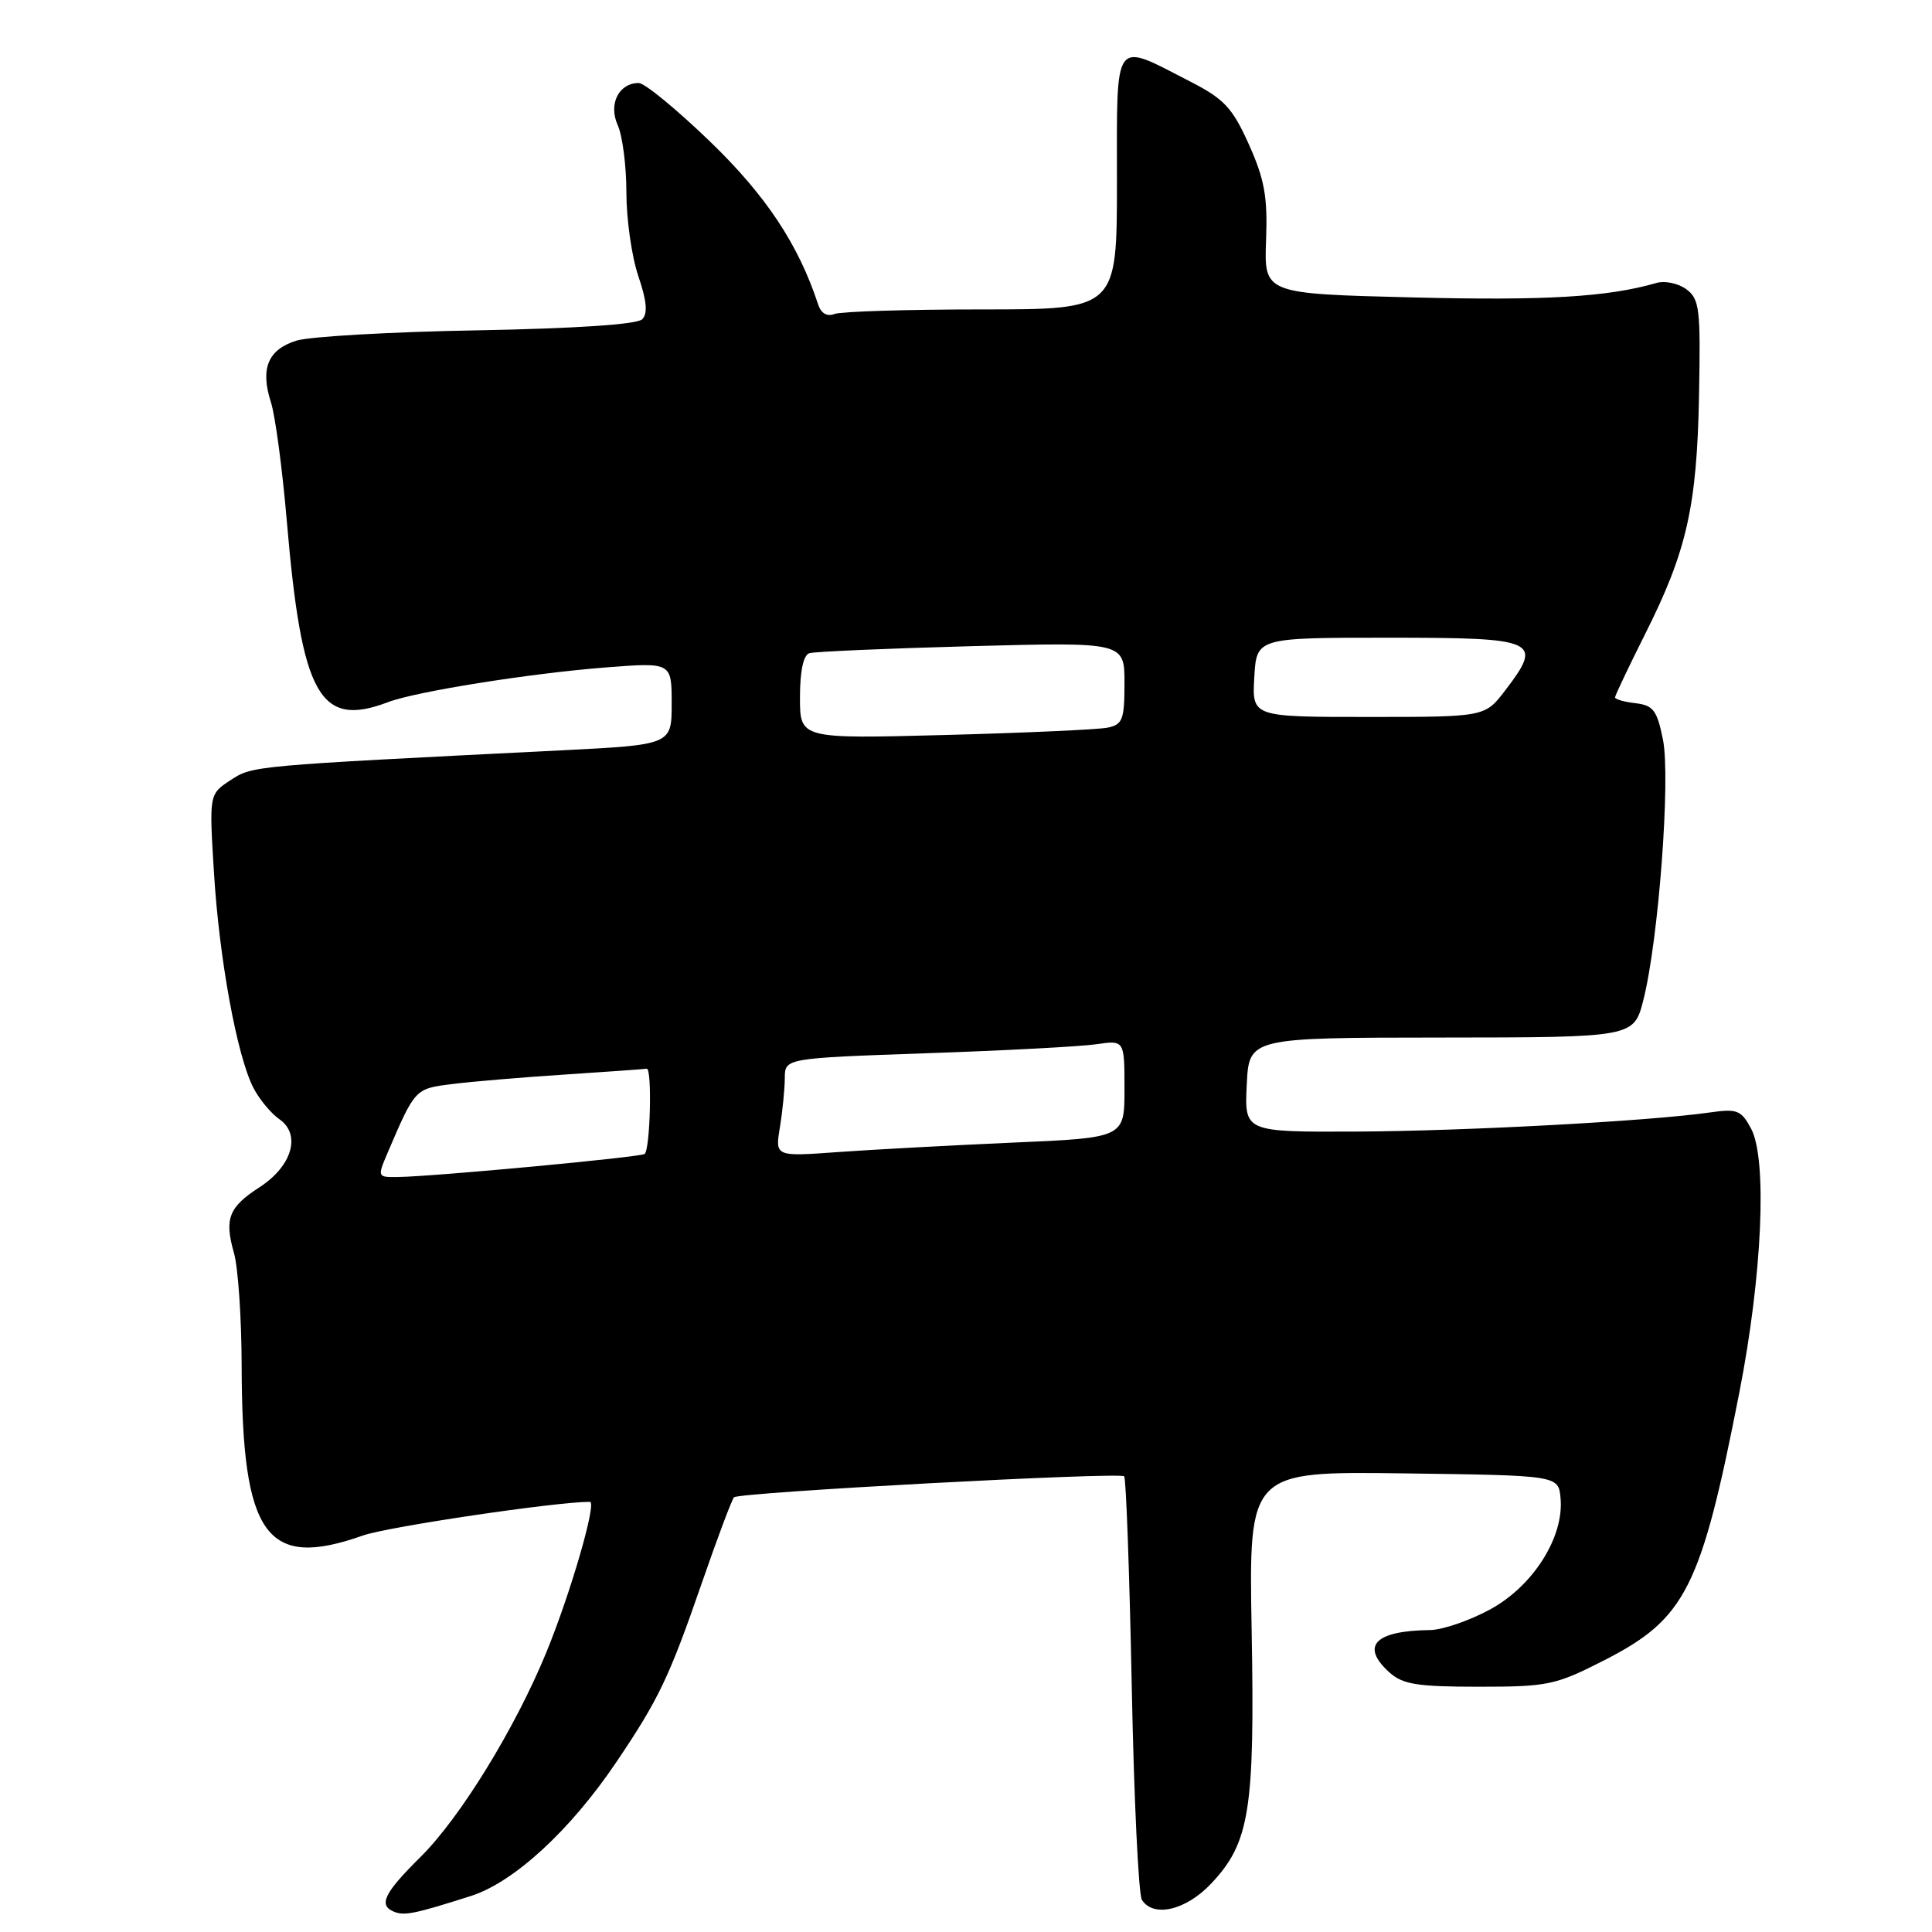 <?xml version="1.0" encoding="UTF-8" standalone="no"?>
<!DOCTYPE svg PUBLIC "-//W3C//DTD SVG 1.1//EN" "http://www.w3.org/Graphics/SVG/1.1/DTD/svg11.dtd" >
<svg xmlns="http://www.w3.org/2000/svg" xmlns:xlink="http://www.w3.org/1999/xlink" version="1.1" viewBox="0 0 256 256">
 <g >
 <path fill="currentColor"
d=" M 62.36 251.24 C 68.08 249.43 75.57 242.53 81.66 233.50 C 87.27 225.19 88.67 222.27 92.98 209.80 C 95.05 203.81 96.98 198.68 97.26 198.40 C 97.93 197.74 148.36 195.03 148.96 195.62 C 149.21 195.87 149.66 208.32 149.96 223.29 C 150.25 238.25 150.86 251.06 151.31 251.75 C 152.85 254.13 157.15 253.12 160.48 249.59 C 165.59 244.18 166.28 239.85 165.85 216.04 C 165.47 194.96 165.47 194.96 185.98 195.23 C 206.50 195.50 206.50 195.50 206.78 198.50 C 207.27 203.64 203.17 210.13 197.50 213.23 C 194.75 214.73 191.15 215.97 189.50 215.99 C 182.17 216.08 180.23 218.09 184.10 221.60 C 185.87 223.19 187.78 223.50 195.96 223.50 C 205.12 223.50 206.11 223.29 212.56 220.00 C 223.37 214.48 225.39 210.48 230.48 184.47 C 233.51 168.99 234.19 153.60 232.03 149.55 C 230.71 147.09 230.18 146.89 226.54 147.41 C 218.50 148.56 194.18 149.87 179.70 149.94 C 164.90 150.00 164.90 150.00 165.20 143.75 C 165.50 137.50 165.50 137.50 191.00 137.48 C 216.50 137.46 216.50 137.46 217.76 132.48 C 219.77 124.54 221.38 103.12 220.35 98.00 C 219.57 94.12 219.07 93.46 216.72 93.18 C 215.23 93.01 214.00 92.66 214.00 92.41 C 214.00 92.16 215.81 88.36 218.01 83.97 C 223.51 73.03 224.86 67.06 225.13 52.36 C 225.35 40.89 225.20 39.62 223.44 38.32 C 222.37 37.54 220.60 37.17 219.50 37.49 C 213.06 39.36 204.78 39.85 187.22 39.41 C 167.50 38.92 167.50 38.92 167.76 31.86 C 167.98 26.09 167.56 23.77 165.49 19.15 C 163.30 14.28 162.22 13.12 157.72 10.81 C 147.41 5.51 148.00 4.71 148.00 24.09 C 148.00 41.00 148.00 41.00 130.08 41.00 C 120.23 41.00 111.46 41.27 110.59 41.60 C 109.59 41.99 108.80 41.53 108.41 40.35 C 105.81 32.41 101.49 25.90 94.08 18.75 C 89.66 14.49 85.42 11.00 84.64 11.00 C 81.99 11.00 80.59 13.80 81.85 16.58 C 82.48 17.96 83.00 21.98 83.00 25.51 C 83.00 29.04 83.71 34.02 84.58 36.58 C 85.71 39.90 85.85 41.55 85.09 42.31 C 84.41 42.99 76.22 43.53 63.26 43.77 C 51.84 43.97 41.06 44.59 39.30 45.13 C 35.52 46.30 34.46 48.82 35.89 53.27 C 36.47 55.04 37.41 62.12 38.00 69.00 C 39.98 92.22 42.35 96.48 51.41 93.04 C 55.12 91.63 70.18 89.23 80.25 88.44 C 89.00 87.76 89.00 87.76 89.00 93.23 C 89.00 98.69 89.00 98.69 74.25 99.43 C 33.12 101.49 33.48 101.46 30.54 103.38 C 27.71 105.24 27.71 105.24 28.35 115.61 C 29.05 127.09 31.41 139.95 33.58 144.15 C 34.35 145.65 35.91 147.53 37.04 148.32 C 39.93 150.34 38.69 154.54 34.38 157.32 C 30.30 159.96 29.71 161.49 31.00 166.02 C 31.55 167.93 32.01 174.66 32.02 180.99 C 32.07 203.54 35.26 208.00 48.10 203.46 C 51.41 202.30 73.62 199.00 78.17 199.00 C 79.12 199.00 75.60 211.15 72.37 219.00 C 68.23 229.06 60.98 240.84 55.75 246.03 C 50.85 250.88 50.09 252.47 52.25 253.33 C 53.62 253.87 55.04 253.57 62.36 251.24 Z  M 51.36 152.75 C 55.00 144.25 54.99 144.26 59.86 143.65 C 62.41 143.32 69.11 142.76 74.74 142.39 C 80.37 142.02 85.30 141.67 85.69 141.61 C 86.42 141.50 86.17 152.16 85.43 152.90 C 85.01 153.32 57.58 155.89 52.74 155.96 C 50.00 156.00 49.99 155.97 51.36 152.75 Z  M 103.34 149.38 C 103.69 147.25 103.98 144.31 103.99 142.86 C 104.00 140.22 104.00 140.22 122.75 139.56 C 133.06 139.21 143.19 138.67 145.25 138.37 C 149.00 137.82 149.00 137.82 149.00 144.29 C 149.00 150.76 149.00 150.76 134.25 151.40 C 126.14 151.76 115.72 152.32 111.10 152.65 C 102.70 153.26 102.70 153.26 103.34 149.38 Z  M 106.00 92.42 C 106.00 88.91 106.45 86.80 107.25 86.55 C 107.94 86.34 117.61 85.92 128.75 85.62 C 149.00 85.08 149.00 85.08 149.00 90.52 C 149.00 95.36 148.75 96.01 146.75 96.42 C 145.51 96.67 135.84 97.11 125.25 97.39 C 106.00 97.90 106.00 97.90 106.00 92.42 Z  M 166.20 89.75 C 166.50 84.50 166.50 84.50 183.99 84.50 C 203.77 84.50 204.52 84.84 199.45 91.48 C 196.76 95.00 196.76 95.00 181.33 95.00 C 165.90 95.00 165.90 95.00 166.20 89.75 Z "/>
</g>
</svg>